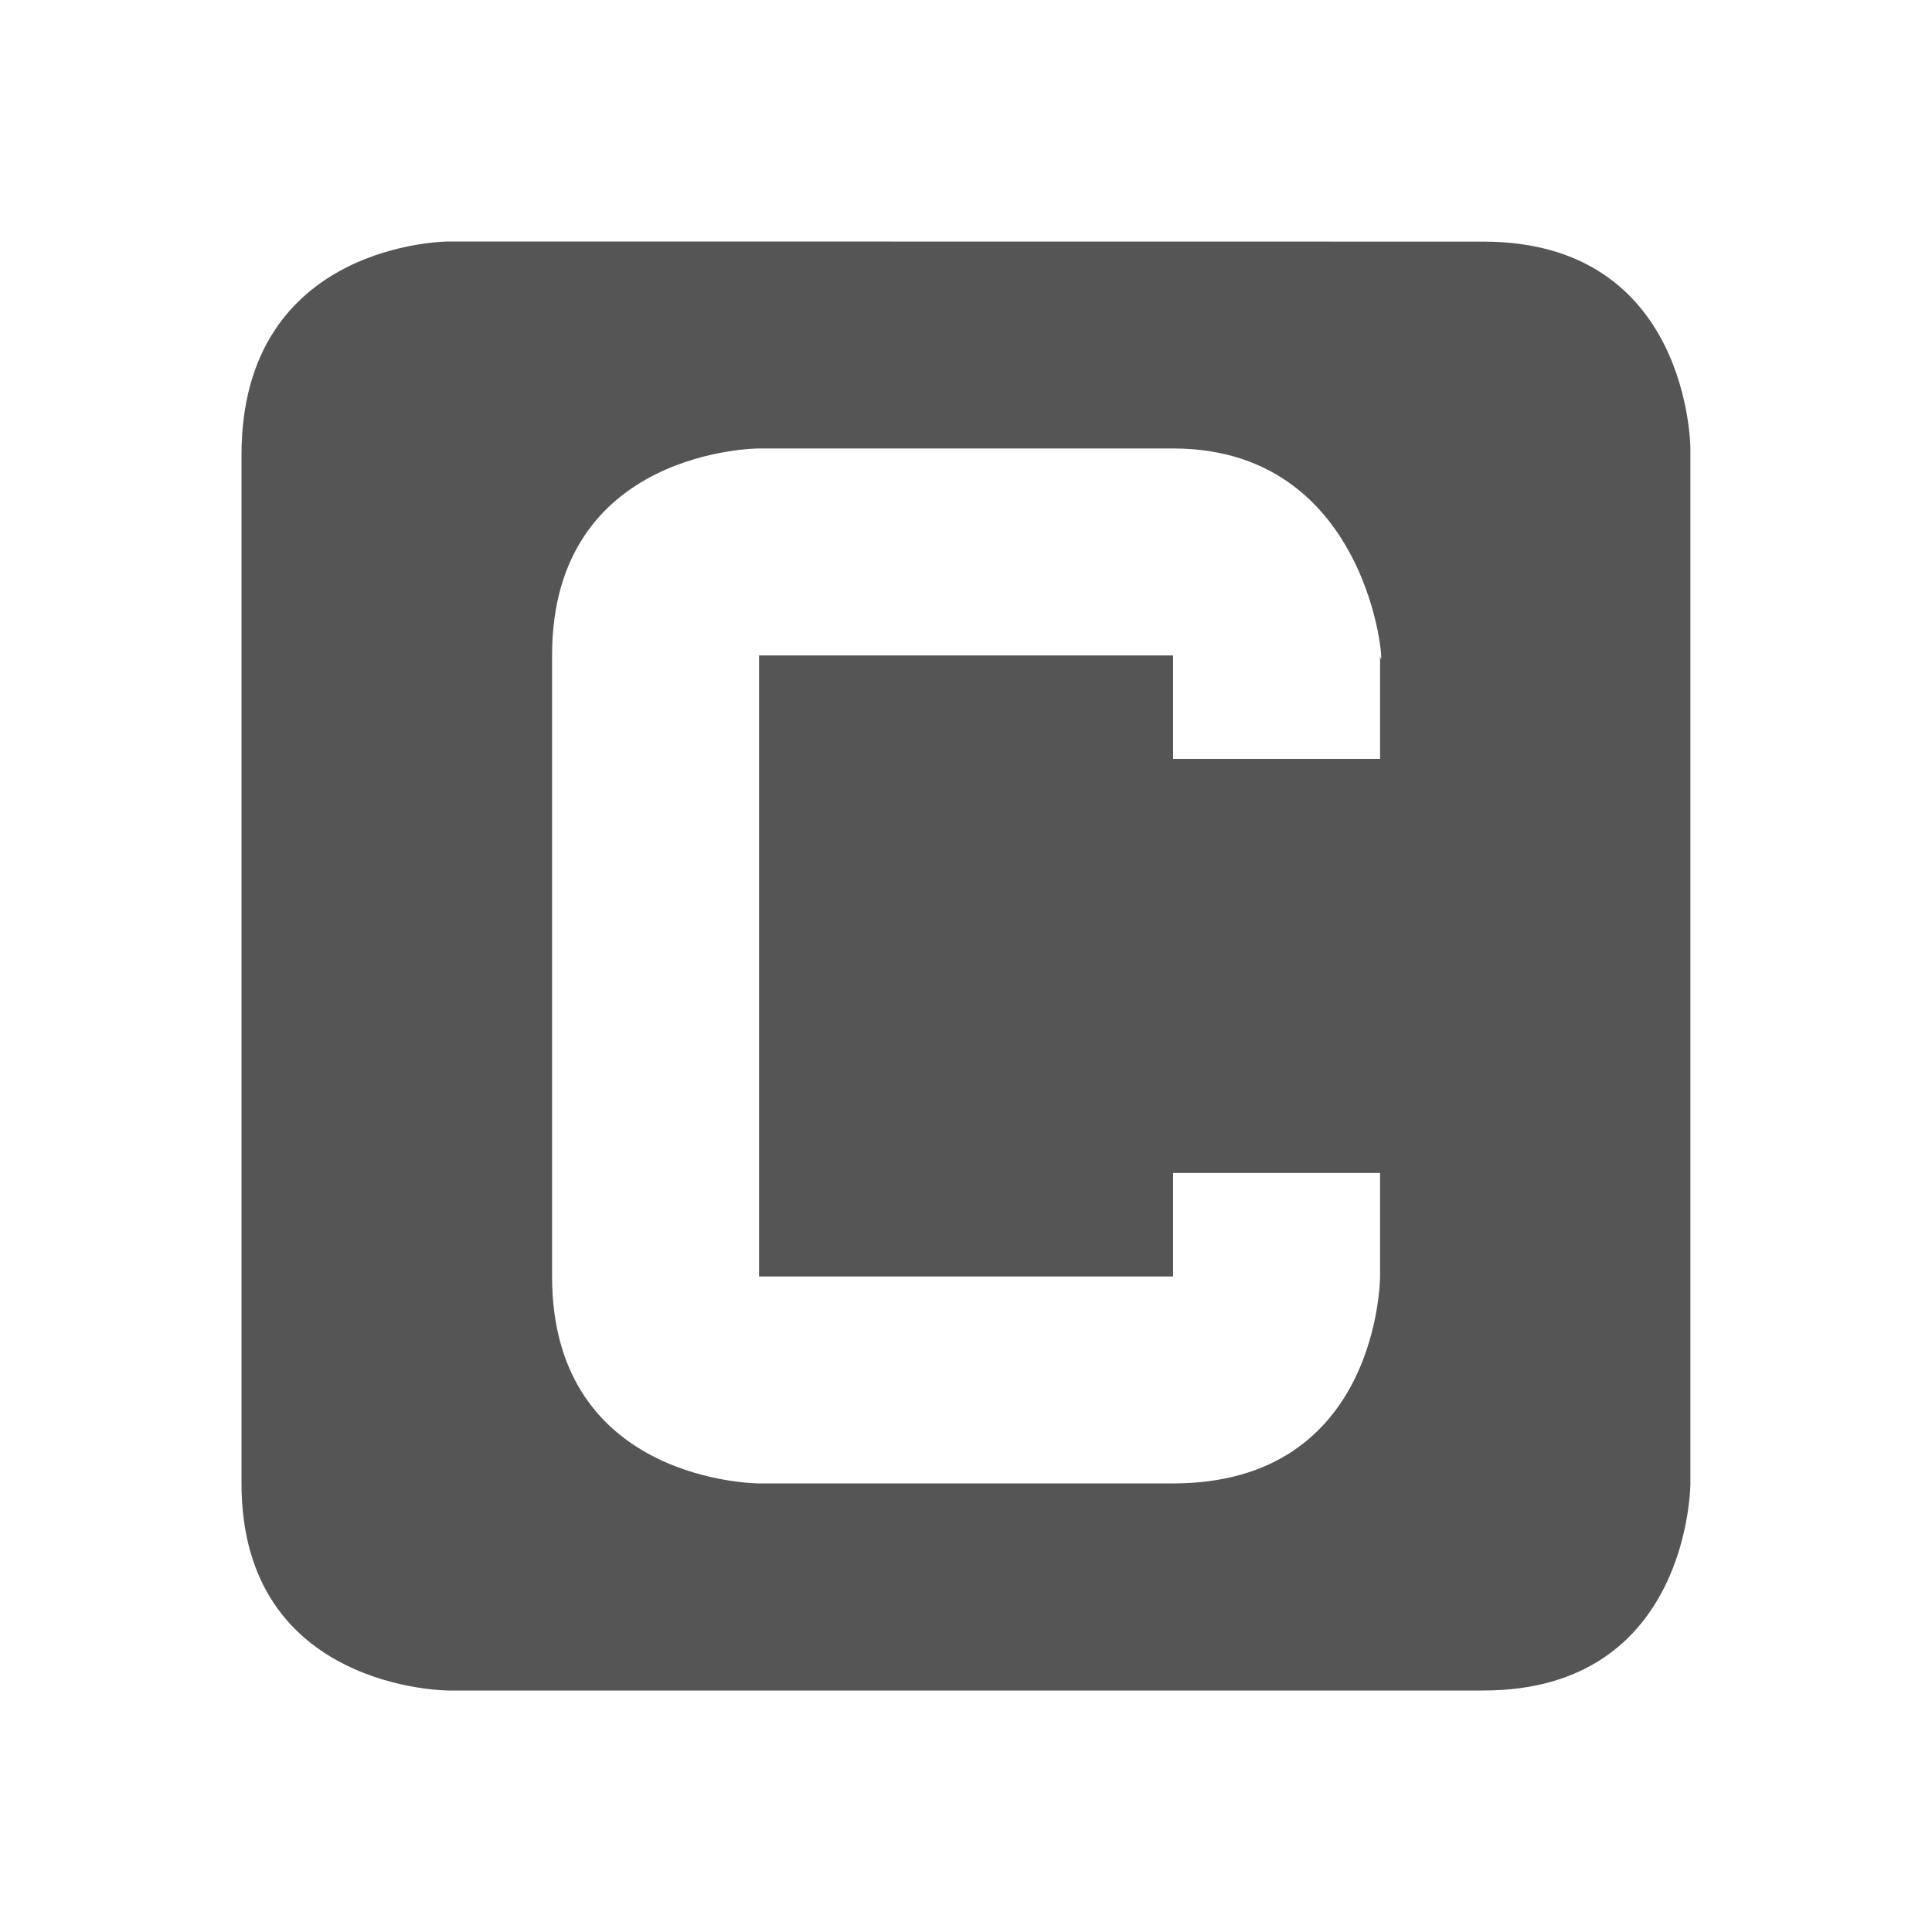 <?xml version="1.0" encoding="UTF-8" standalone="no"?>
<svg
   xmlns:osb="http://www.openswatchbook.org/uri/2009/osb"
   xmlns:dc="http://purl.org/dc/elements/1.1/"
   xmlns:cc="http://creativecommons.org/ns#"
   xmlns:rdf="http://www.w3.org/1999/02/22-rdf-syntax-ns#"
   xmlns:svg="http://www.w3.org/2000/svg"
   xmlns="http://www.w3.org/2000/svg"
   xmlns:sodipodi="http://sodipodi.sourceforge.net/DTD/sodipodi-0.dtd"
   xmlns:inkscape="http://www.inkscape.org/namespaces/inkscape"
   height="16"
   version="1.1"
   width="16"
   enable-background="new"
   id="svg5245"
   inkscape:version="0.91 r13725"
   sodipodi:docname="network-cellular-cdma-1x-symbolic.svg">
  <sodipodi:namedview
     pagecolor="#ffffff"
     bordercolor="#666666"
     borderopacity="1"
     objecttolerance="10"
     gridtolerance="10"
     guidetolerance="10"
     inkscape:pageopacity="0"
     inkscape:pageshadow="2"
     inkscape:window-width="640"
     inkscape:window-height="480"
     id="namedview5255"
     showgrid="false"
     inkscape:zoom="41.1875"
     inkscape:cx="3.6783005"
     inkscape:cy="8"
     inkscape:current-layer="layer9" />
  <defs
     id="defs7386">
    <linearGradient
       id="linearGradient5606"
       osb:paint="solid">
      <stop
         id="stop5608" />
    </linearGradient>
  </defs>
  <g
     inkscape:groupmode="layer"
     id="layer9"
     inkscape:label="status"
     transform="translate(-341,283)">
    <path
       inkscape:connector-curvature="0"
       d="m 344.714,-281 c 0,0 -1.714,0 -1.714,1.768 l 0,8.518 c 0,1.714 1.714,1.714 1.714,1.714 l 8.571,0 c 1.714,0 1.714,-1.714 1.714,-1.714 l 0,-8.571 c 0,0 0,-1.714 -1.714,-1.714 z m 2.572,1.714 3.429,0 c 1.714,0 1.759,2.016 1.714,1.714 l 0,0.857 -1.714,0 0,-0.857 -3.429,0 0,5.143 3.429,0 0,-0.857 1.714,0 0,0.857 c 0,0 0,1.714 -1.714,1.714 l -3.429,0 c 0,0 -1.714,0 -1.714,-1.714 l 0,-5.143 c 0,-1.714 1.714,-1.714 1.714,-1.714 z"
       id="rect7011-8"
       sodipodi:nodetypes="csscsccsccsccccccccccscssc"
       style="color:#555555;fill:#555555" />
  </g>
</svg>
